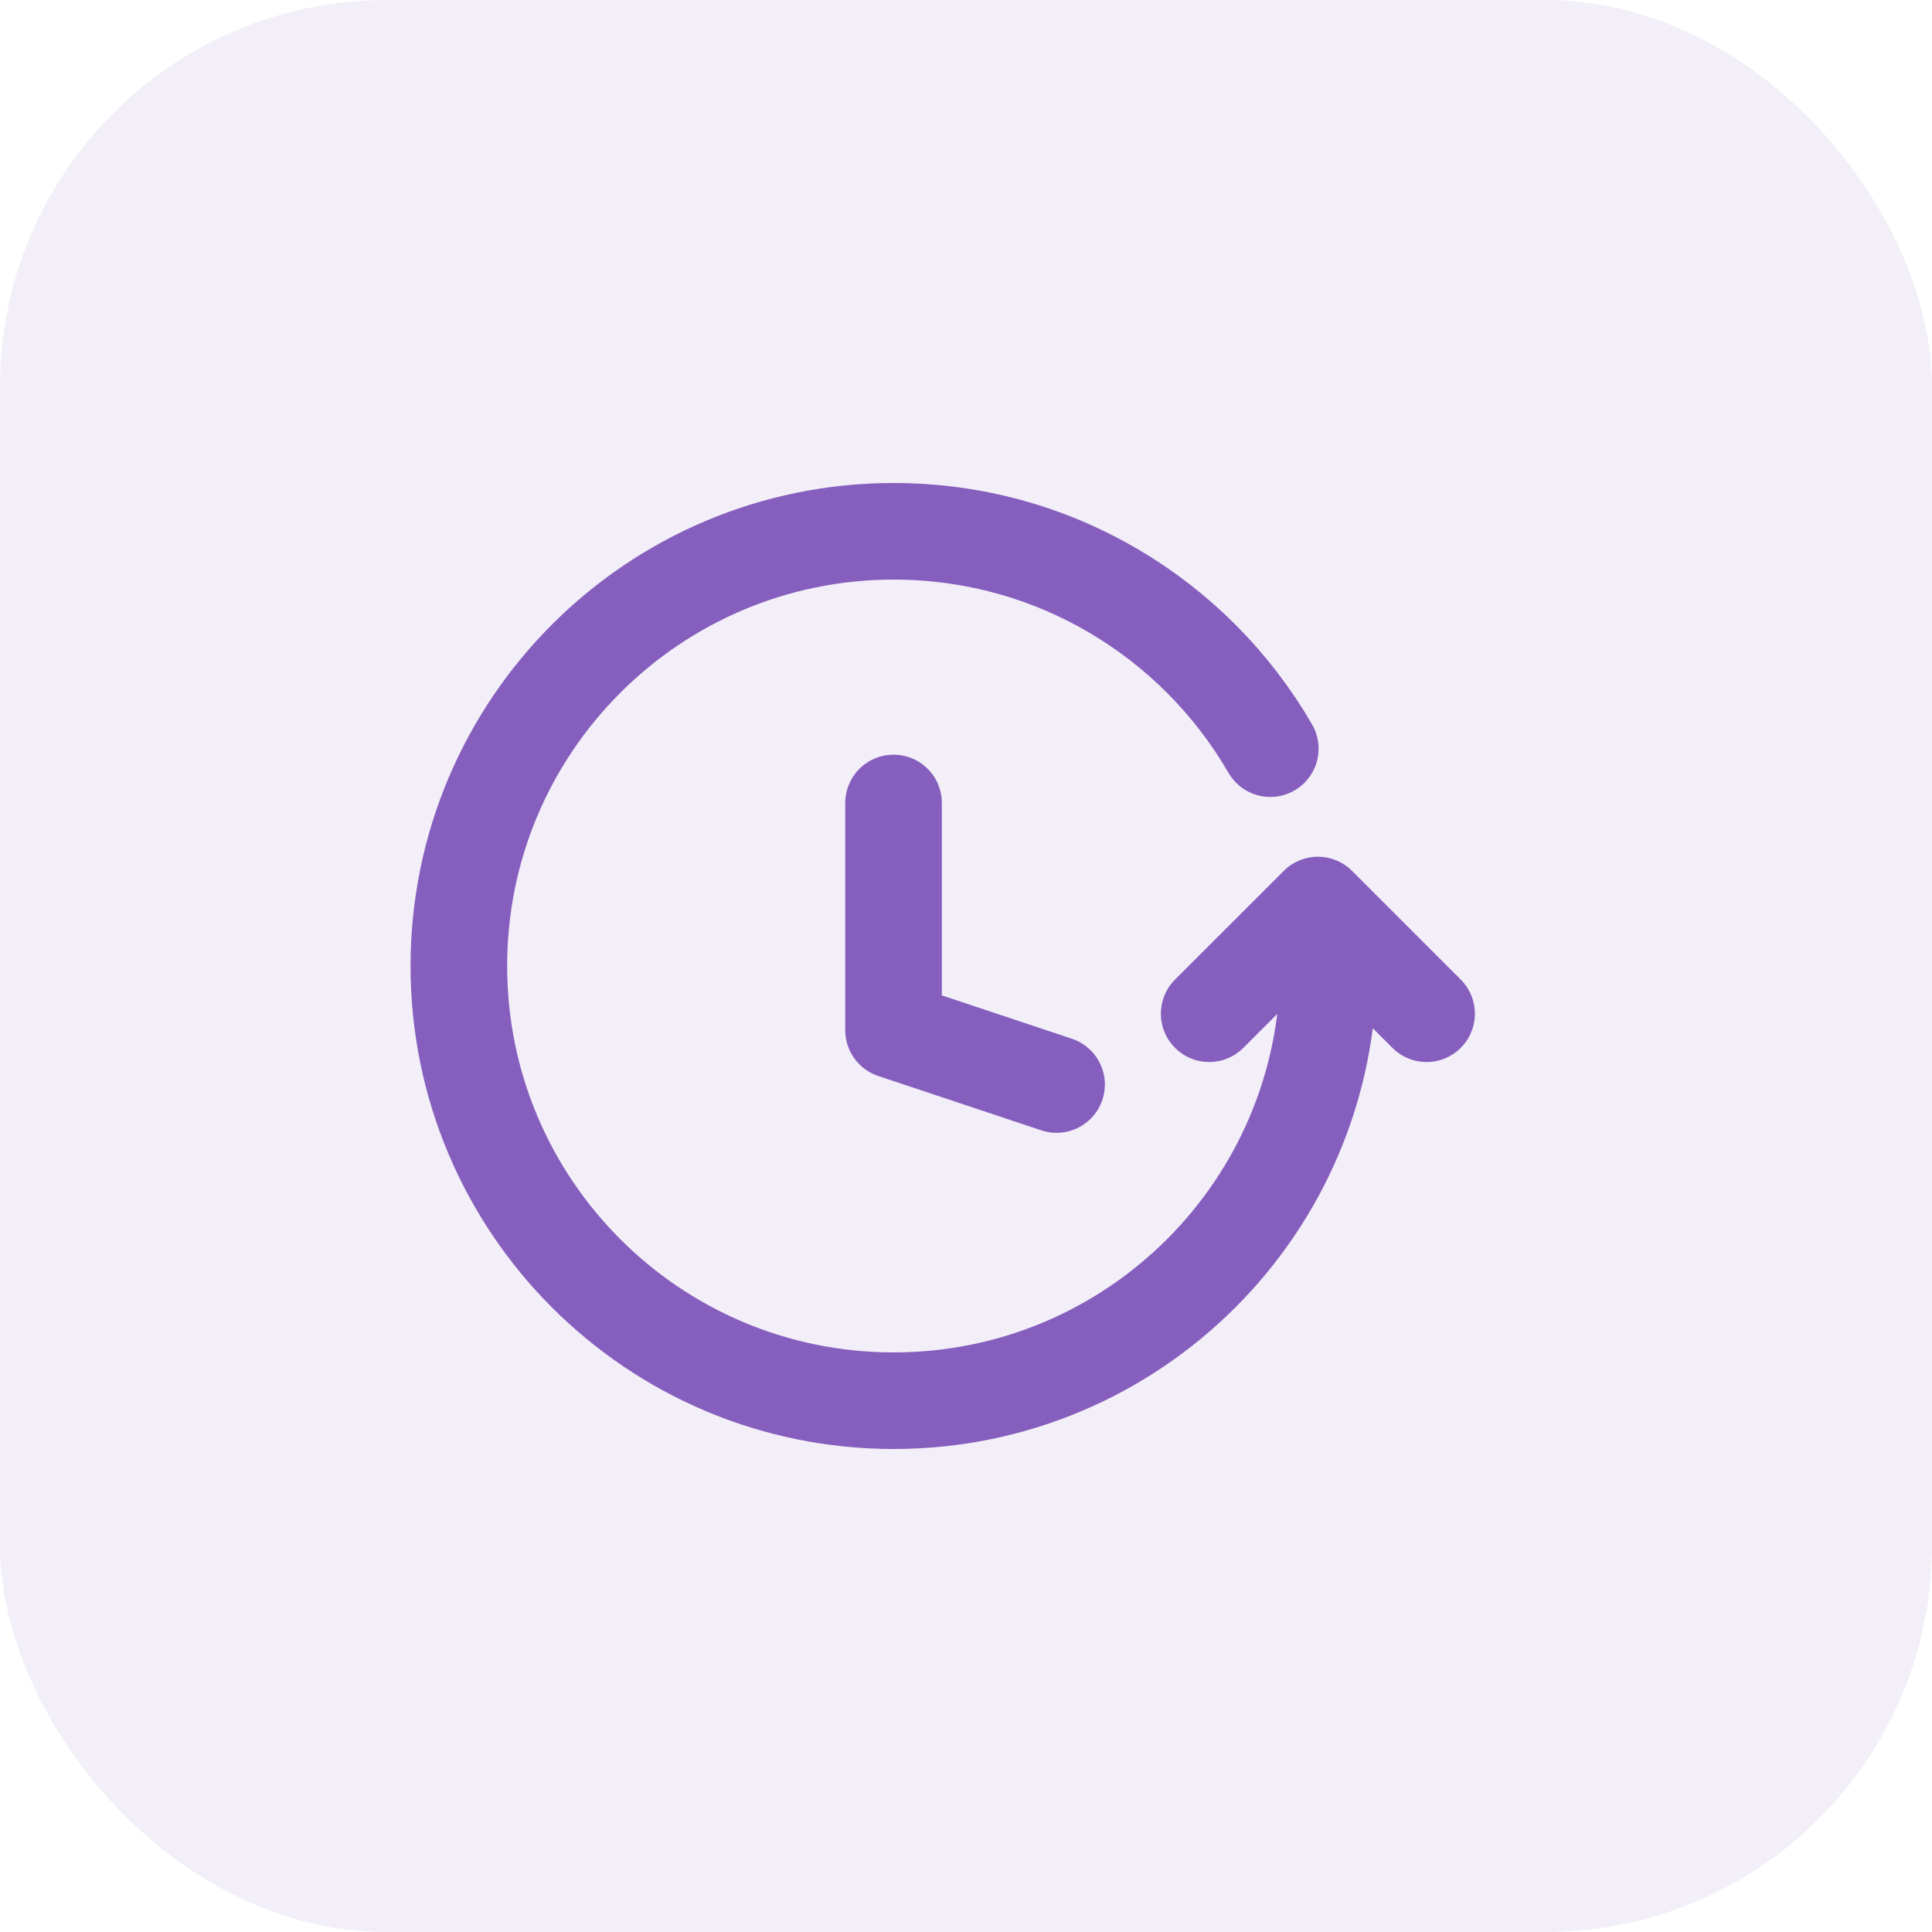 <svg width="40" height="40" viewBox="0 0 40 40" fill="none" xmlns="http://www.w3.org/2000/svg">
<rect width="40" height="40" rx="8" fill="#865EBD" fill-opacity="0.1"/>
<path d="M27.505 20C27.505 24.971 23.474 29 18.502 29C13.53 29 9.5 24.971 9.5 20C9.5 15.029 13.53 11 18.502 11C21.834 11 24.744 12.81 26.3 15.5M25.035 20.988L27.286 18.738L29.536 20.988M21.875 22.454L18.5 21.329V16.625" stroke="#865EBD" stroke-width="2" stroke-linecap="round" stroke-linejoin="round"/>
</svg>
